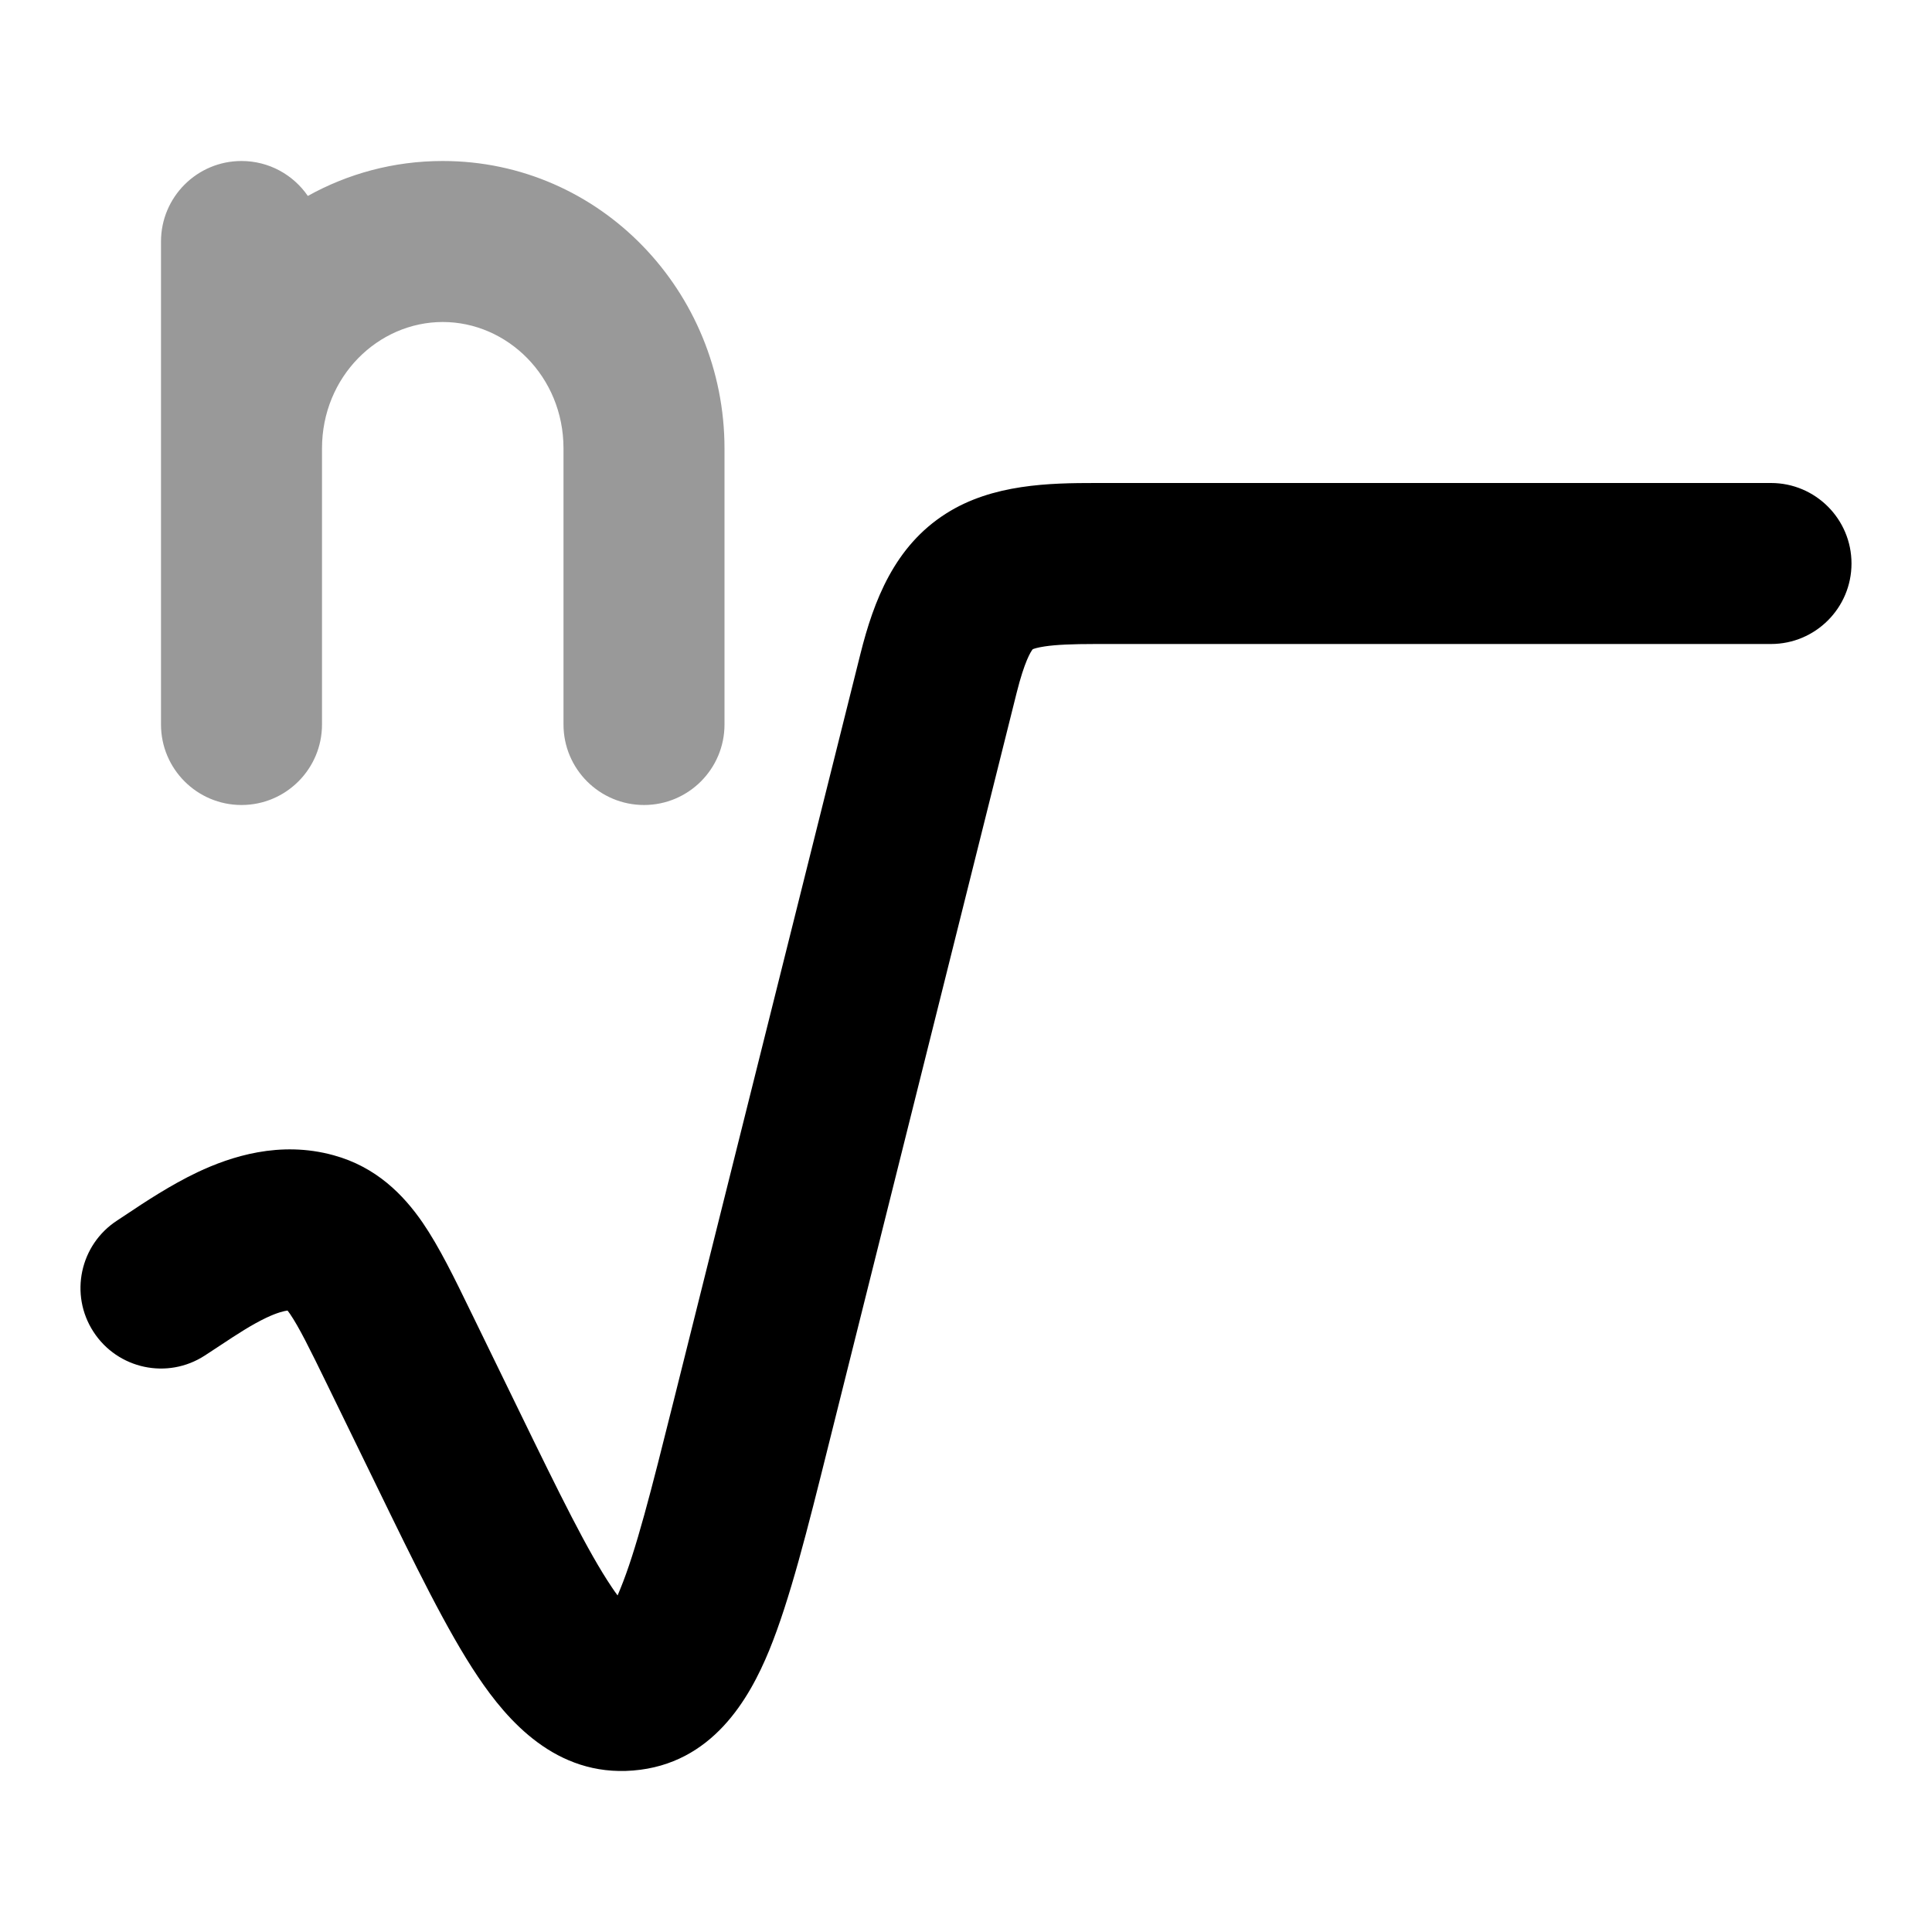<svg width="24" height="24" viewBox="0 0 24 24" xmlns="http://www.w3.org/2000/svg">
<path d="M12.829 8.065C12.804 8.095 12.726 8.219 12.629 8.607L10.289 17.964L10.289 17.964C10.032 18.995 9.811 19.877 9.555 20.502C9.309 21.1 8.849 21.915 7.865 21.994C6.904 22.072 6.302 21.371 5.938 20.83C5.555 20.261 5.152 19.432 4.677 18.456L4.071 17.213C3.84 16.738 3.713 16.484 3.602 16.321C3.59 16.305 3.58 16.291 3.572 16.28C3.528 16.286 3.445 16.305 3.309 16.369C3.121 16.459 2.949 16.572 2.739 16.711L2.739 16.711L2.739 16.711C2.678 16.752 2.613 16.794 2.544 16.839C2.081 17.14 1.462 17.008 1.161 16.544C0.86 16.081 0.993 15.461 1.456 15.161C1.491 15.138 1.532 15.111 1.577 15.081L1.577 15.081C1.794 14.936 2.121 14.719 2.455 14.561C2.864 14.368 3.474 14.166 4.144 14.351C4.674 14.496 5.012 14.842 5.251 15.189C5.457 15.49 5.649 15.884 5.843 16.284L5.869 16.337L6.44 17.509C6.959 18.576 7.303 19.275 7.598 19.714C7.624 19.753 7.649 19.789 7.672 19.819C7.682 19.796 7.693 19.77 7.704 19.742C7.899 19.269 8.086 18.532 8.369 17.399L10.689 8.121C10.854 7.462 11.112 6.785 11.753 6.379C12.33 6.012 13.038 6 13.614 6H22C22.552 6 23 6.448 23 7C23 7.552 22.552 8 22 8H13.614C13.314 8 13.118 8.009 12.978 8.03C12.885 8.044 12.843 8.059 12.829 8.065Z" fill="currentColor"/>
<path opacity="0.4" fill-rule="evenodd" clip-rule="evenodd" d="M3.824 2.434C3.644 2.172 3.342 2 3 2C2.448 2 2 2.448 2 3V9C2 9.552 2.448 10 3 10C3.552 10 4 9.552 4 9V5.571C4 4.677 4.698 4 5.5 4C6.302 4 7 4.677 7 5.571V9C7 9.552 7.448 10 8 10C8.552 10 9 9.552 9 9V5.571C9 3.626 7.459 2 5.5 2C4.89 2 4.32 2.158 3.824 2.434Z" fill="currentColor"/>
</svg>
